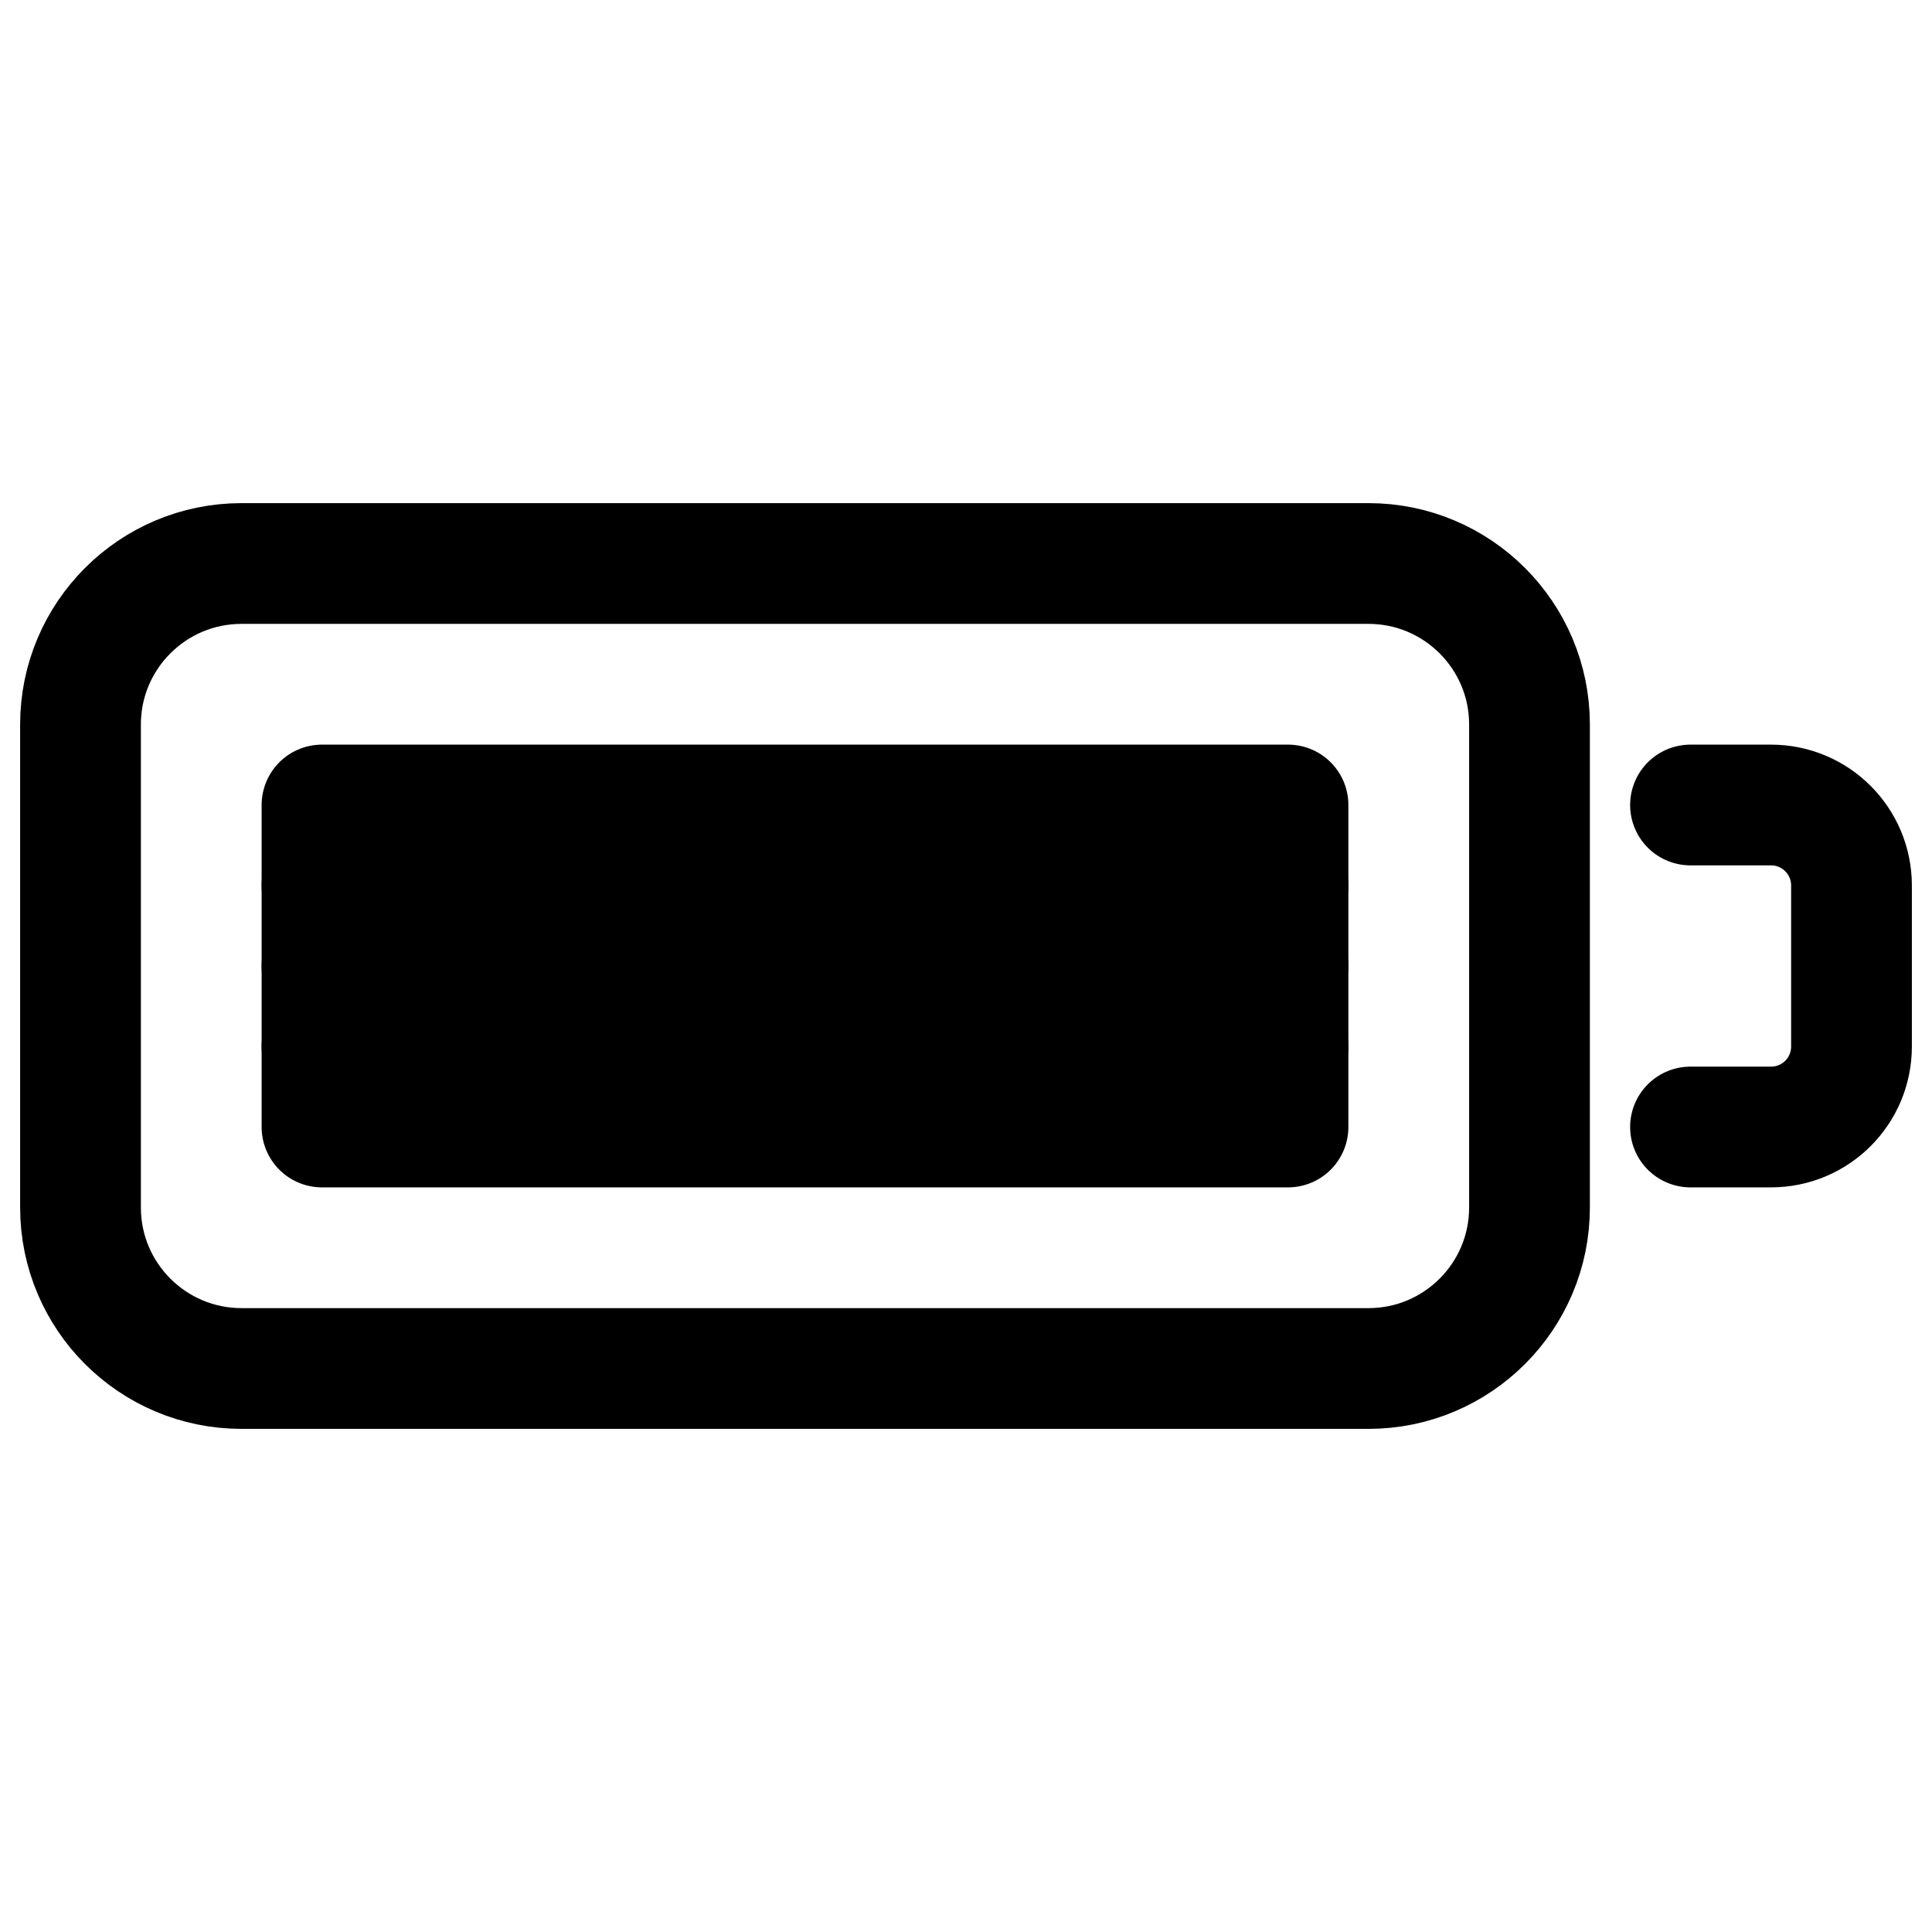 <?xml version="1.0" encoding="UTF-8"?>
<svg width="24px" height="24px" viewBox="0 0 24 24" version="1.1" xmlns="http://www.w3.org/2000/svg" xmlns:xlink="http://www.w3.org/1999/xlink">
    <!-- Generator: Sketch 48.2 (47327) - http://www.bohemiancoding.com/sketch -->
    <title>battery-full</title>
    <desc>Created with Sketch.</desc>
    <defs></defs>
    <g id="Page-1" stroke="none" stroke-width="1" fill="none" fill-rule="evenodd" stroke-linecap="round" stroke-linejoin="round">
        <g id="battery-full" stroke="#000000" stroke-width="1.5">
            <path d="M4,13 L16,13" id="Stroke-2"></path>
            <path d="M4,12 L16,12" id="Stroke-3"></path>
            <path d="M4,11 L16,11" id="Stroke-4"></path>
            <path d="M21,14 L22,14 C22.553,14 23,13.553 23,13 L23,11 C23,10.448 22.553,10 22,10 L21,10" id="Stroke-5"></path>
            <polygon id="Stroke-7" points="4 14 16 14 16 10 4 10"></polygon>
            <path d="M17,17 L3,17 C1.896,17 1,16.104 1,15 L1,9 C1,7.896 1.896,7 3,7 L17,7 C18.104,7 19,7.896 19,9 L19,15 C19,16.104 18.104,17 17,17 Z" id="Stroke-9"></path>
        </g>
    </g>
</svg>